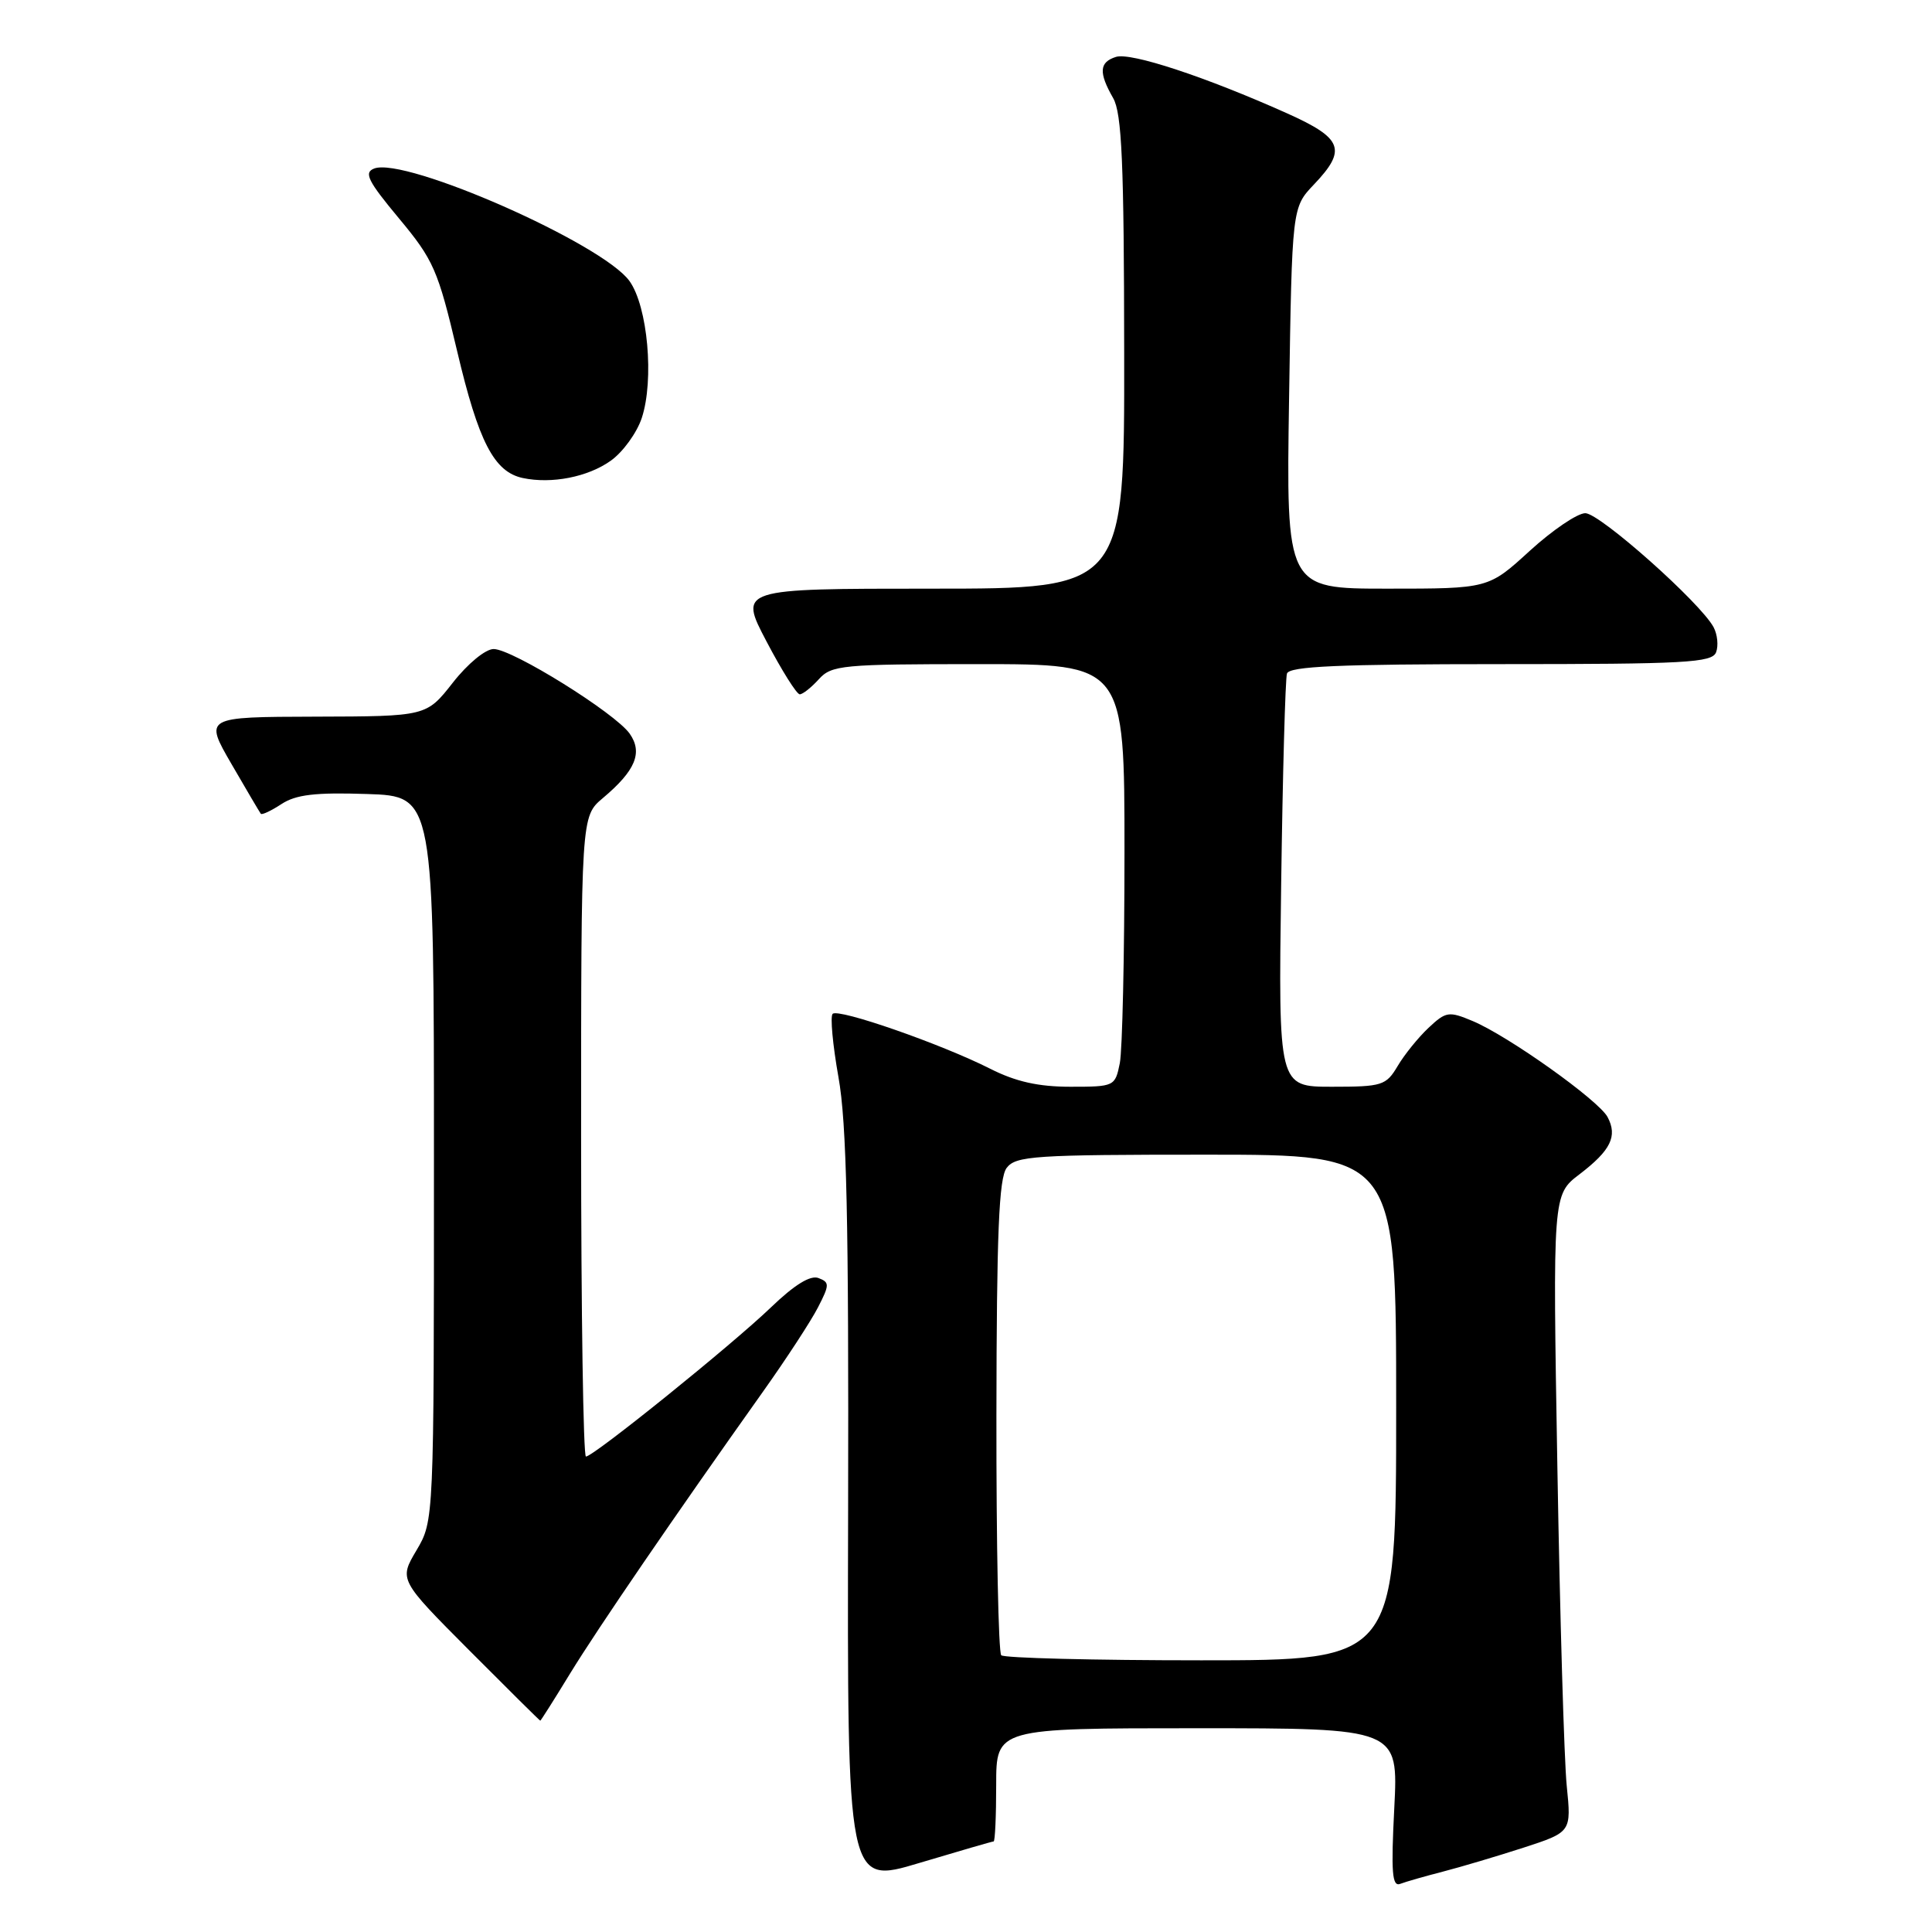 <?xml version="1.0" encoding="UTF-8" standalone="no"?>
<!DOCTYPE svg PUBLIC "-//W3C//DTD SVG 1.1//EN" "http://www.w3.org/Graphics/SVG/1.1/DTD/svg11.dtd" >
<svg xmlns="http://www.w3.org/2000/svg" xmlns:xlink="http://www.w3.org/1999/xlink" version="1.1" viewBox="0 0 256 256">
 <g >
 <path fill="currentColor"
d=" M 131.66 244.00 C 131.85 244.00 132.00 240.62 132.00 236.50 C 132.00 229.00 132.00 229.00 158.64 229.00 C 185.29 229.00 185.29 229.00 184.75 239.57 C 184.31 248.12 184.46 250.04 185.54 249.62 C 186.27 249.34 188.82 248.61 191.19 248.00 C 193.56 247.39 198.36 245.96 201.86 244.83 C 208.22 242.76 208.22 242.76 207.60 236.63 C 207.26 233.26 206.70 214.25 206.36 194.40 C 205.74 158.30 205.74 158.30 209.29 155.60 C 213.44 152.43 214.36 150.55 213.01 148.01 C 211.82 145.79 199.84 137.26 195.13 135.29 C 191.98 133.97 191.60 134.02 189.29 136.19 C 187.94 137.46 186.09 139.74 185.20 141.25 C 183.66 143.84 183.15 144.00 176.48 144.00 C 169.39 144.00 169.39 144.00 169.76 117.25 C 169.96 102.54 170.31 89.94 170.53 89.25 C 170.84 88.29 177.40 88.00 198.86 88.00 C 223.33 88.00 226.86 87.81 227.39 86.43 C 227.72 85.56 227.57 84.07 227.06 83.11 C 225.32 79.86 211.98 68.00 210.06 68.00 C 209.02 68.00 205.70 70.25 202.69 73.00 C 197.22 78.00 197.22 78.00 183.82 78.00 C 170.42 78.00 170.42 78.00 170.81 52.75 C 171.20 27.50 171.20 27.50 174.10 24.45 C 178.50 19.83 177.93 18.33 170.55 15.02 C 159.80 10.20 149.84 6.91 147.87 7.54 C 145.65 8.24 145.56 9.61 147.50 13.00 C 148.65 15.02 148.94 21.54 148.96 46.75 C 149.00 78.00 149.00 78.00 123.45 78.00 C 97.89 78.00 97.89 78.00 101.57 85.00 C 103.59 88.85 105.57 92.00 105.97 92.00 C 106.37 92.00 107.50 91.10 108.50 90.00 C 110.19 88.13 111.58 88.00 129.65 88.00 C 149.00 88.00 149.00 88.00 149.00 112.88 C 149.00 126.56 148.72 139.16 148.38 140.88 C 147.76 143.95 147.66 144.00 141.84 144.00 C 137.60 144.00 134.60 143.33 131.22 141.62 C 124.74 138.34 111.08 133.58 110.33 134.34 C 109.99 134.68 110.34 138.45 111.10 142.73 C 112.19 148.76 112.47 161.63 112.38 200.11 C 112.26 249.72 112.26 249.72 121.79 246.86 C 127.04 245.29 131.48 244.00 131.66 244.00 Z  M 75.54 221.75 C 79.25 215.70 89.33 200.97 101.03 184.50 C 104.16 180.10 107.47 175.03 108.39 173.23 C 109.93 170.24 109.93 169.91 108.46 169.35 C 107.39 168.93 105.28 170.23 102.17 173.22 C 96.99 178.20 78.64 193.00 77.64 193.00 C 77.29 193.00 77.00 173.92 77.00 150.59 C 77.00 108.18 77.00 108.18 79.87 105.76 C 84.20 102.12 85.20 99.73 83.44 97.22 C 81.53 94.49 67.89 86.00 65.41 86.00 C 64.33 86.00 61.97 87.94 60.00 90.46 C 56.50 94.92 56.50 94.92 41.78 94.96 C 27.06 95.00 27.06 95.00 30.68 101.25 C 32.67 104.69 34.42 107.65 34.56 107.83 C 34.71 108.01 35.94 107.43 37.30 106.54 C 39.21 105.29 41.78 104.98 48.64 105.21 C 57.50 105.50 57.50 105.50 57.50 153.50 C 57.50 201.50 57.50 201.50 55.19 205.42 C 52.87 209.33 52.87 209.33 62.17 218.67 C 67.28 223.80 71.52 228.00 71.59 228.00 C 71.66 228.00 73.44 225.19 75.54 221.75 Z  M 80.94 61.04 C 82.54 59.90 84.39 57.35 85.04 55.38 C 86.70 50.34 85.83 40.61 83.41 37.24 C 79.85 32.28 53.69 20.75 49.58 22.33 C 48.19 22.87 48.73 23.97 52.86 28.93 C 57.45 34.44 58.03 35.76 60.57 46.51 C 63.41 58.56 65.47 62.53 69.27 63.34 C 73.10 64.15 77.90 63.21 80.94 61.04 Z  M 132.67 219.33 C 132.30 218.97 132.01 204.68 132.03 187.58 C 132.06 163.32 132.36 156.12 133.39 154.75 C 134.60 153.16 137.09 153.00 159.86 153.00 C 185.00 153.00 185.00 153.00 185.00 186.50 C 185.00 220.00 185.00 220.00 159.17 220.00 C 144.96 220.00 133.03 219.70 132.67 219.33 Z "/>
</g>
</svg>